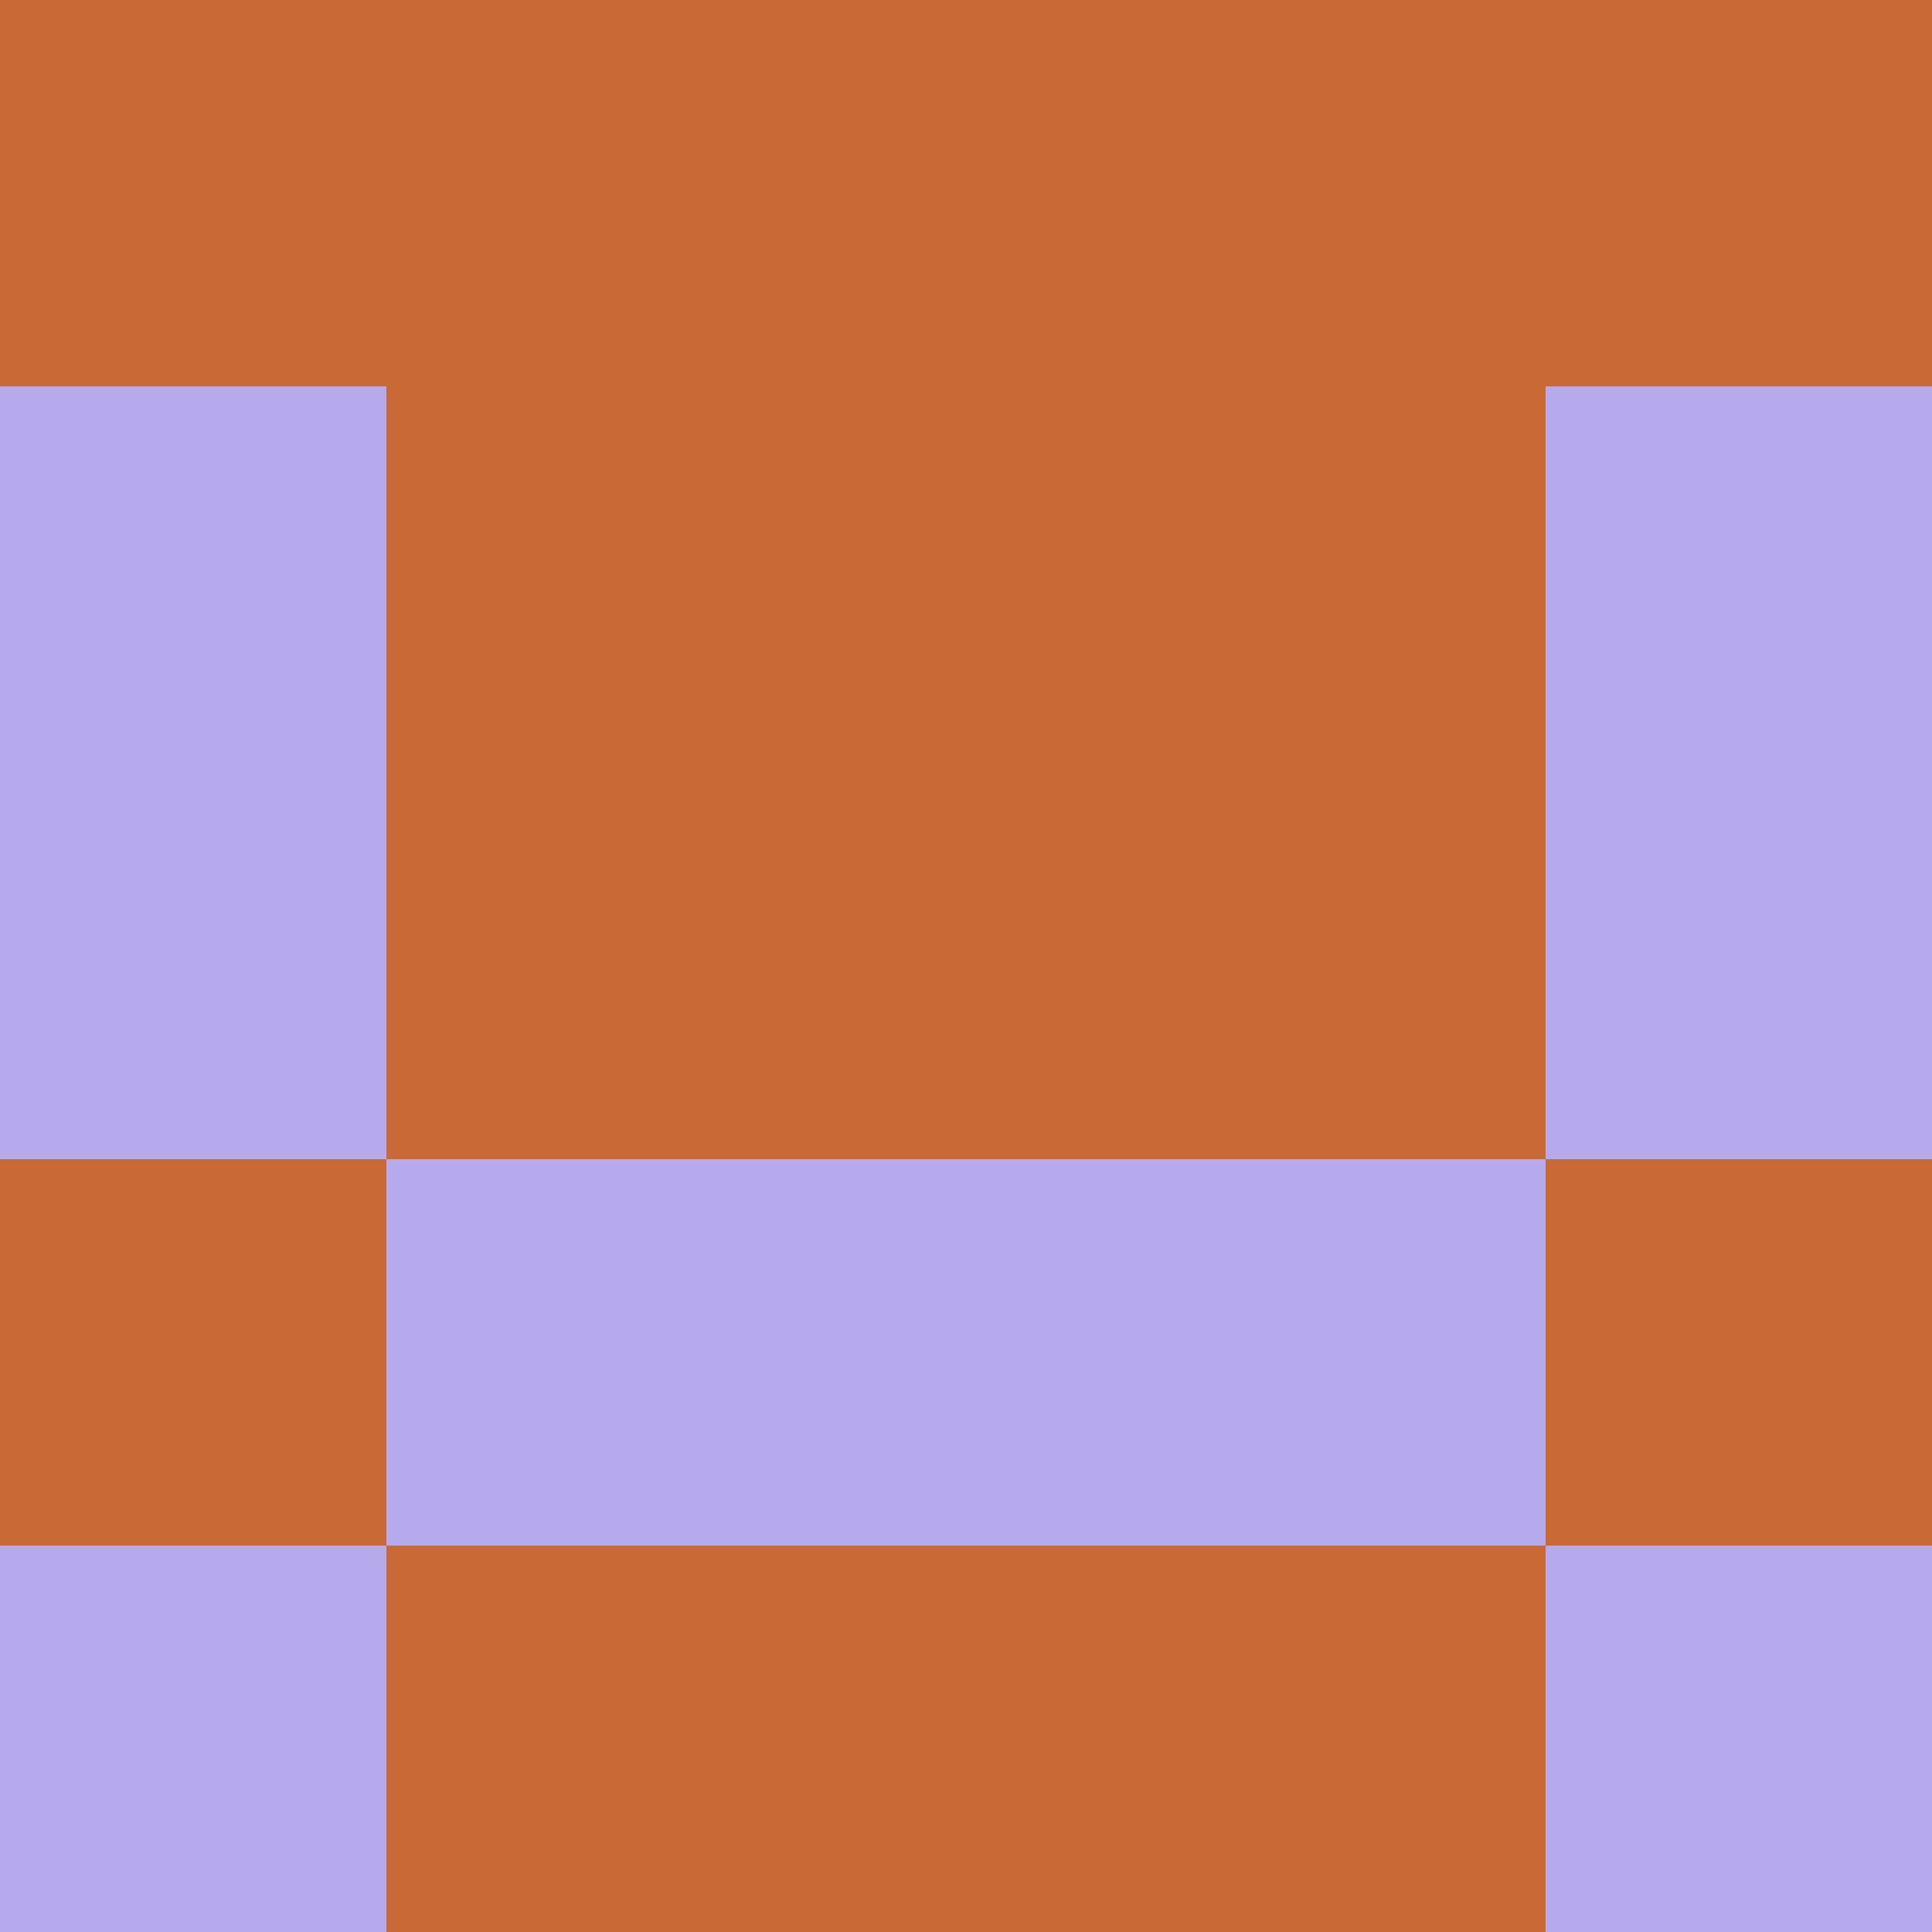 <?xml version="1.0" encoding="utf-8"?>
<!DOCTYPE svg PUBLIC "-//W3C//DTD SVG 20010904//EN"
        "http://www.w3.org/TR/2001/REC-SVG-20010904/DTD/svg10.dtd">

<svg width="400" height="400" viewBox="0 0 5 5"
    xmlns="http://www.w3.org/2000/svg"
    xmlns:xlink="http://www.w3.org/1999/xlink">
            <rect x="0" y="0" width="1" height="1" fill="#C96935" />
        <rect x="0" y="1" width="1" height="1" fill="#B7AAEC" />
        <rect x="0" y="2" width="1" height="1" fill="#B7AAEC" />
        <rect x="0" y="3" width="1" height="1" fill="#C96935" />
        <rect x="0" y="4" width="1" height="1" fill="#B7AAEC" />
                <rect x="1" y="0" width="1" height="1" fill="#C96935" />
        <rect x="1" y="1" width="1" height="1" fill="#C96935" />
        <rect x="1" y="2" width="1" height="1" fill="#C96935" />
        <rect x="1" y="3" width="1" height="1" fill="#B7AAEC" />
        <rect x="1" y="4" width="1" height="1" fill="#C96935" />
                <rect x="2" y="0" width="1" height="1" fill="#C96935" />
        <rect x="2" y="1" width="1" height="1" fill="#C96935" />
        <rect x="2" y="2" width="1" height="1" fill="#C96935" />
        <rect x="2" y="3" width="1" height="1" fill="#B7AAEC" />
        <rect x="2" y="4" width="1" height="1" fill="#C96935" />
                <rect x="3" y="0" width="1" height="1" fill="#C96935" />
        <rect x="3" y="1" width="1" height="1" fill="#C96935" />
        <rect x="3" y="2" width="1" height="1" fill="#C96935" />
        <rect x="3" y="3" width="1" height="1" fill="#B7AAEC" />
        <rect x="3" y="4" width="1" height="1" fill="#C96935" />
                <rect x="4" y="0" width="1" height="1" fill="#C96935" />
        <rect x="4" y="1" width="1" height="1" fill="#B7AAEC" />
        <rect x="4" y="2" width="1" height="1" fill="#B7AAEC" />
        <rect x="4" y="3" width="1" height="1" fill="#C96935" />
        <rect x="4" y="4" width="1" height="1" fill="#B7AAEC" />
        
</svg>


